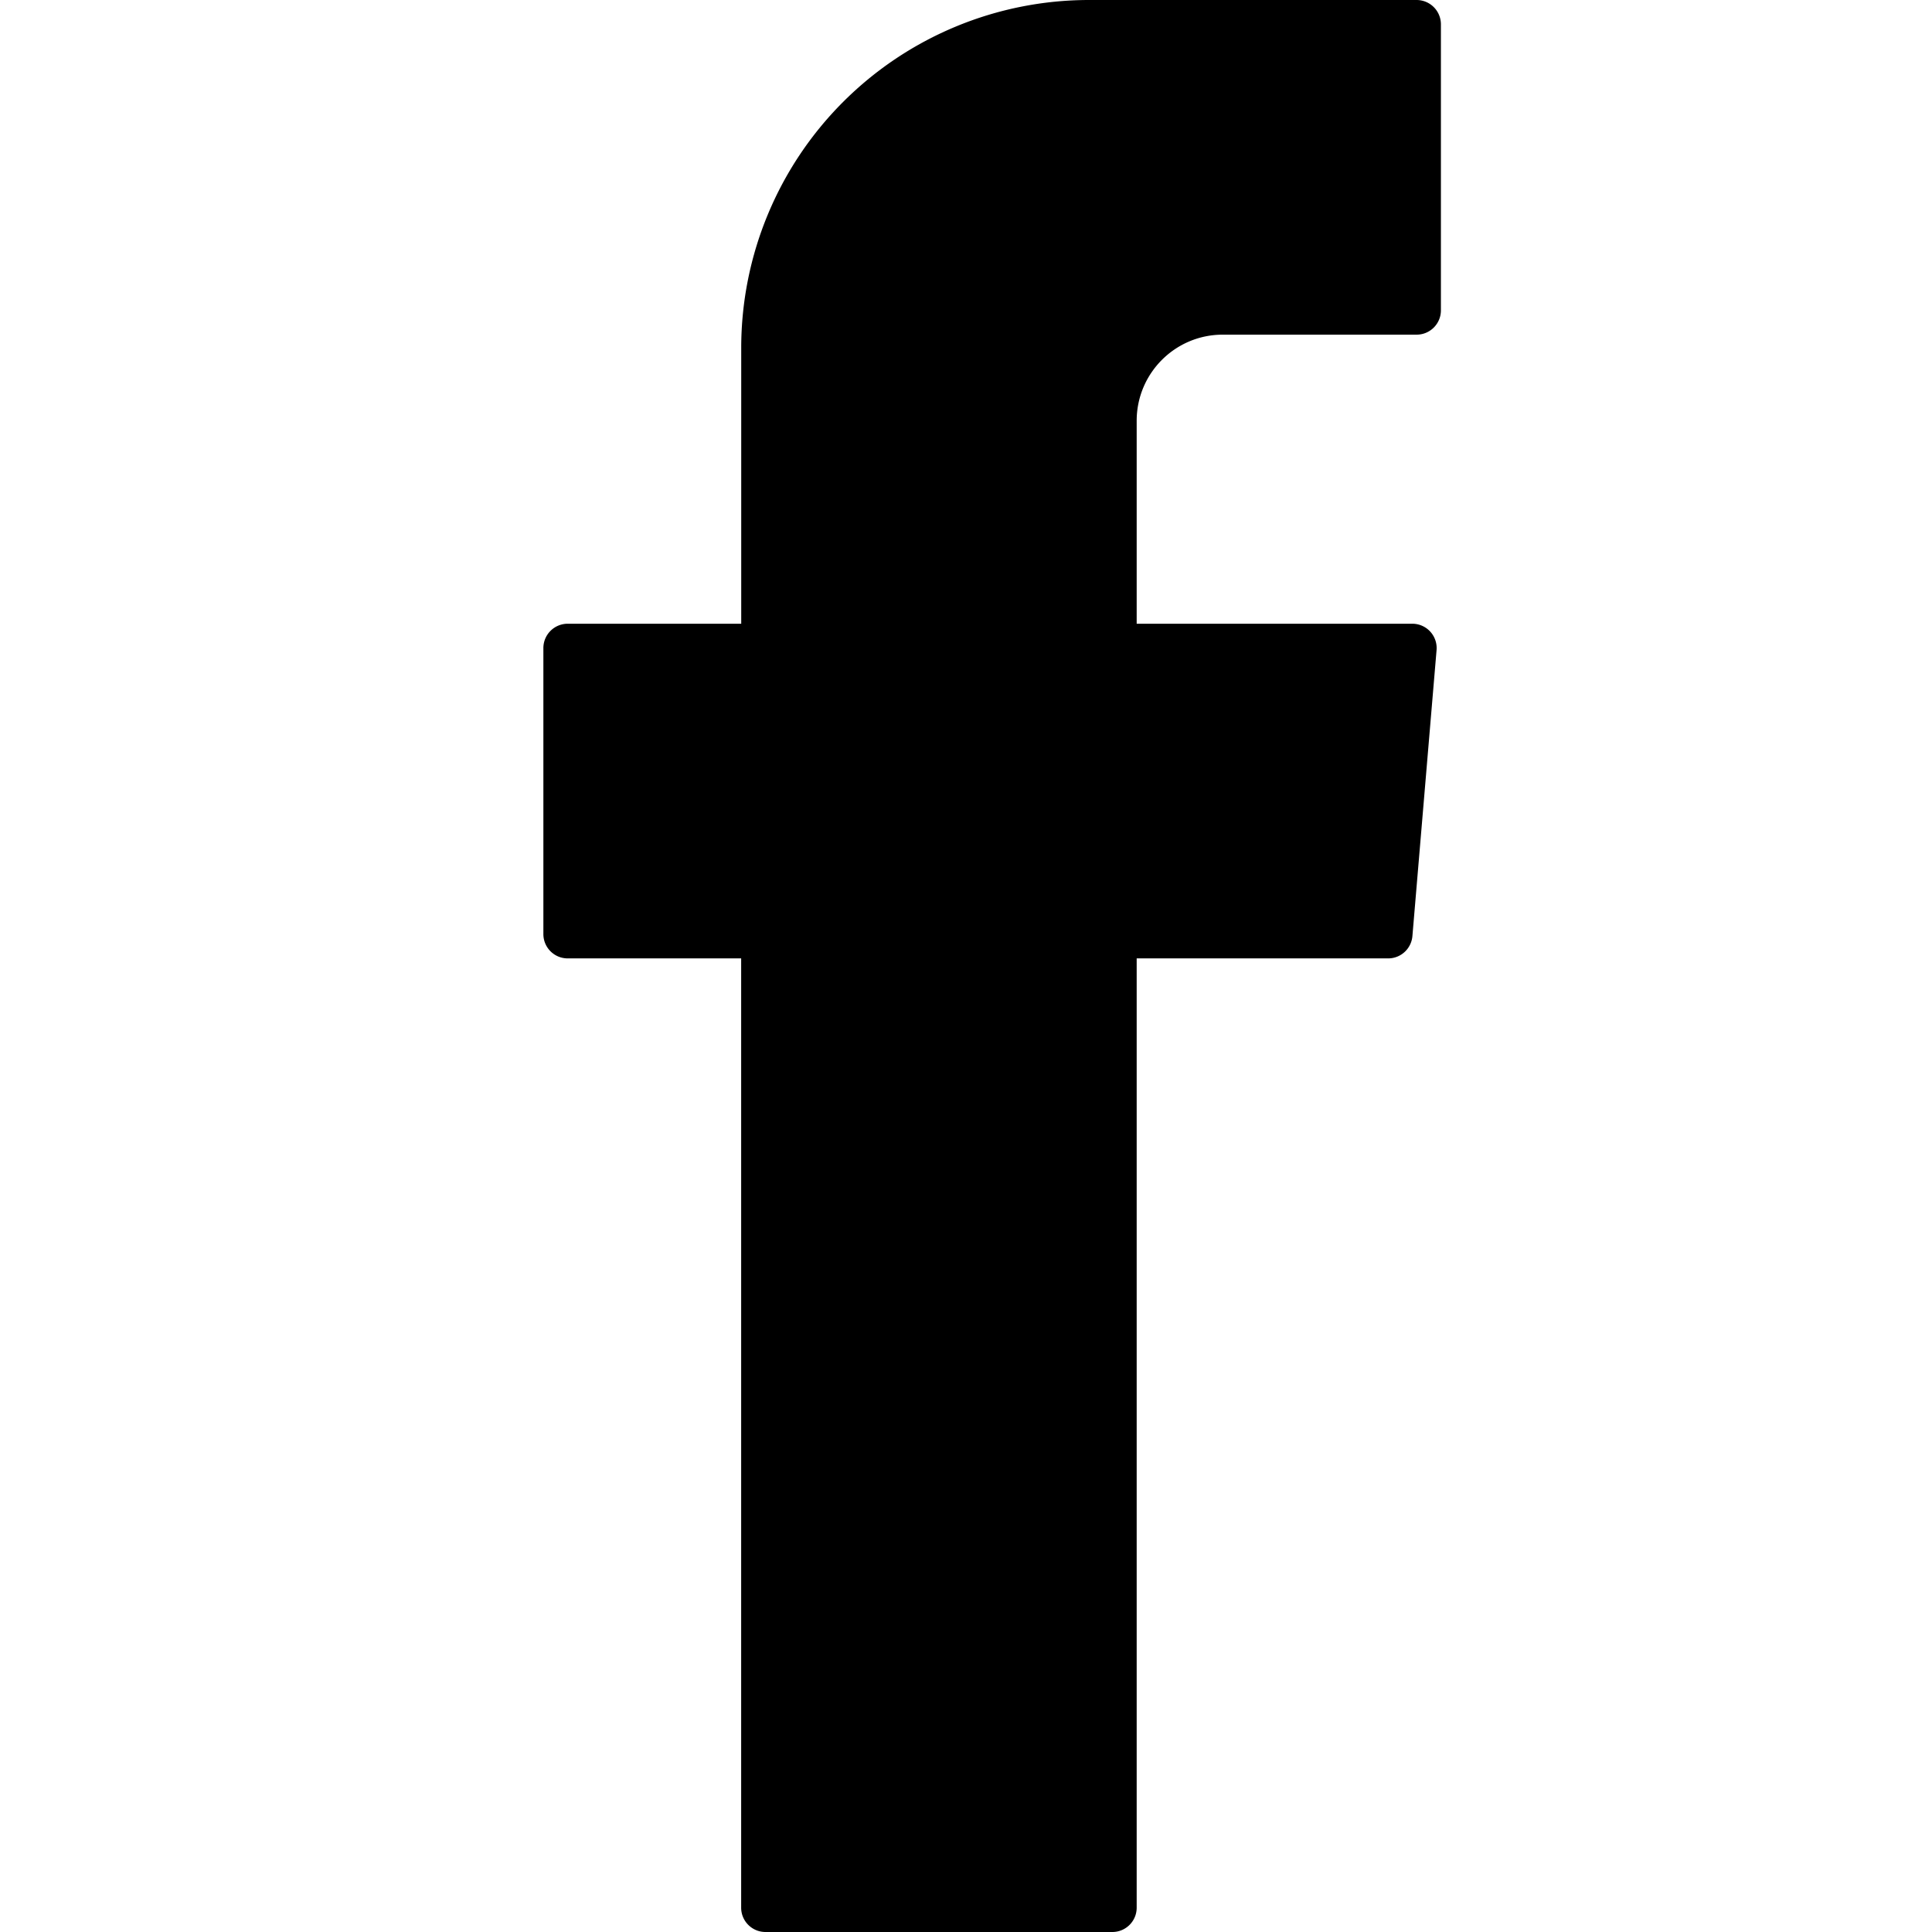 <?xml version="1.0" encoding="utf-8"?>
<svg width="32" height="32" fill="none" xmlns="http://www.w3.org/2000/svg"><path fill-rule="evenodd" clip-rule="evenodd" d="M12.276 31.597c0 .223.18.403.403.403h5.745c.223 0 .403-.18.403-.403V15.874h4.165c.21 0 .384-.16.402-.37l.4-4.736a.403.403 0 0 0-.401-.437h-4.566V6.97c0-.788.638-1.427 1.426-1.427h3.21c.223 0 .403-.18.403-.403V.403A.403.403 0 0 0 23.463 0H18.04a5.763 5.763 0 0 0-5.763 5.763v4.568H9.403a.403.403 0 0 0-.403.402v4.738c0 .223.18.403.403.403h2.873v15.723z" fill="#000000"/></svg>
